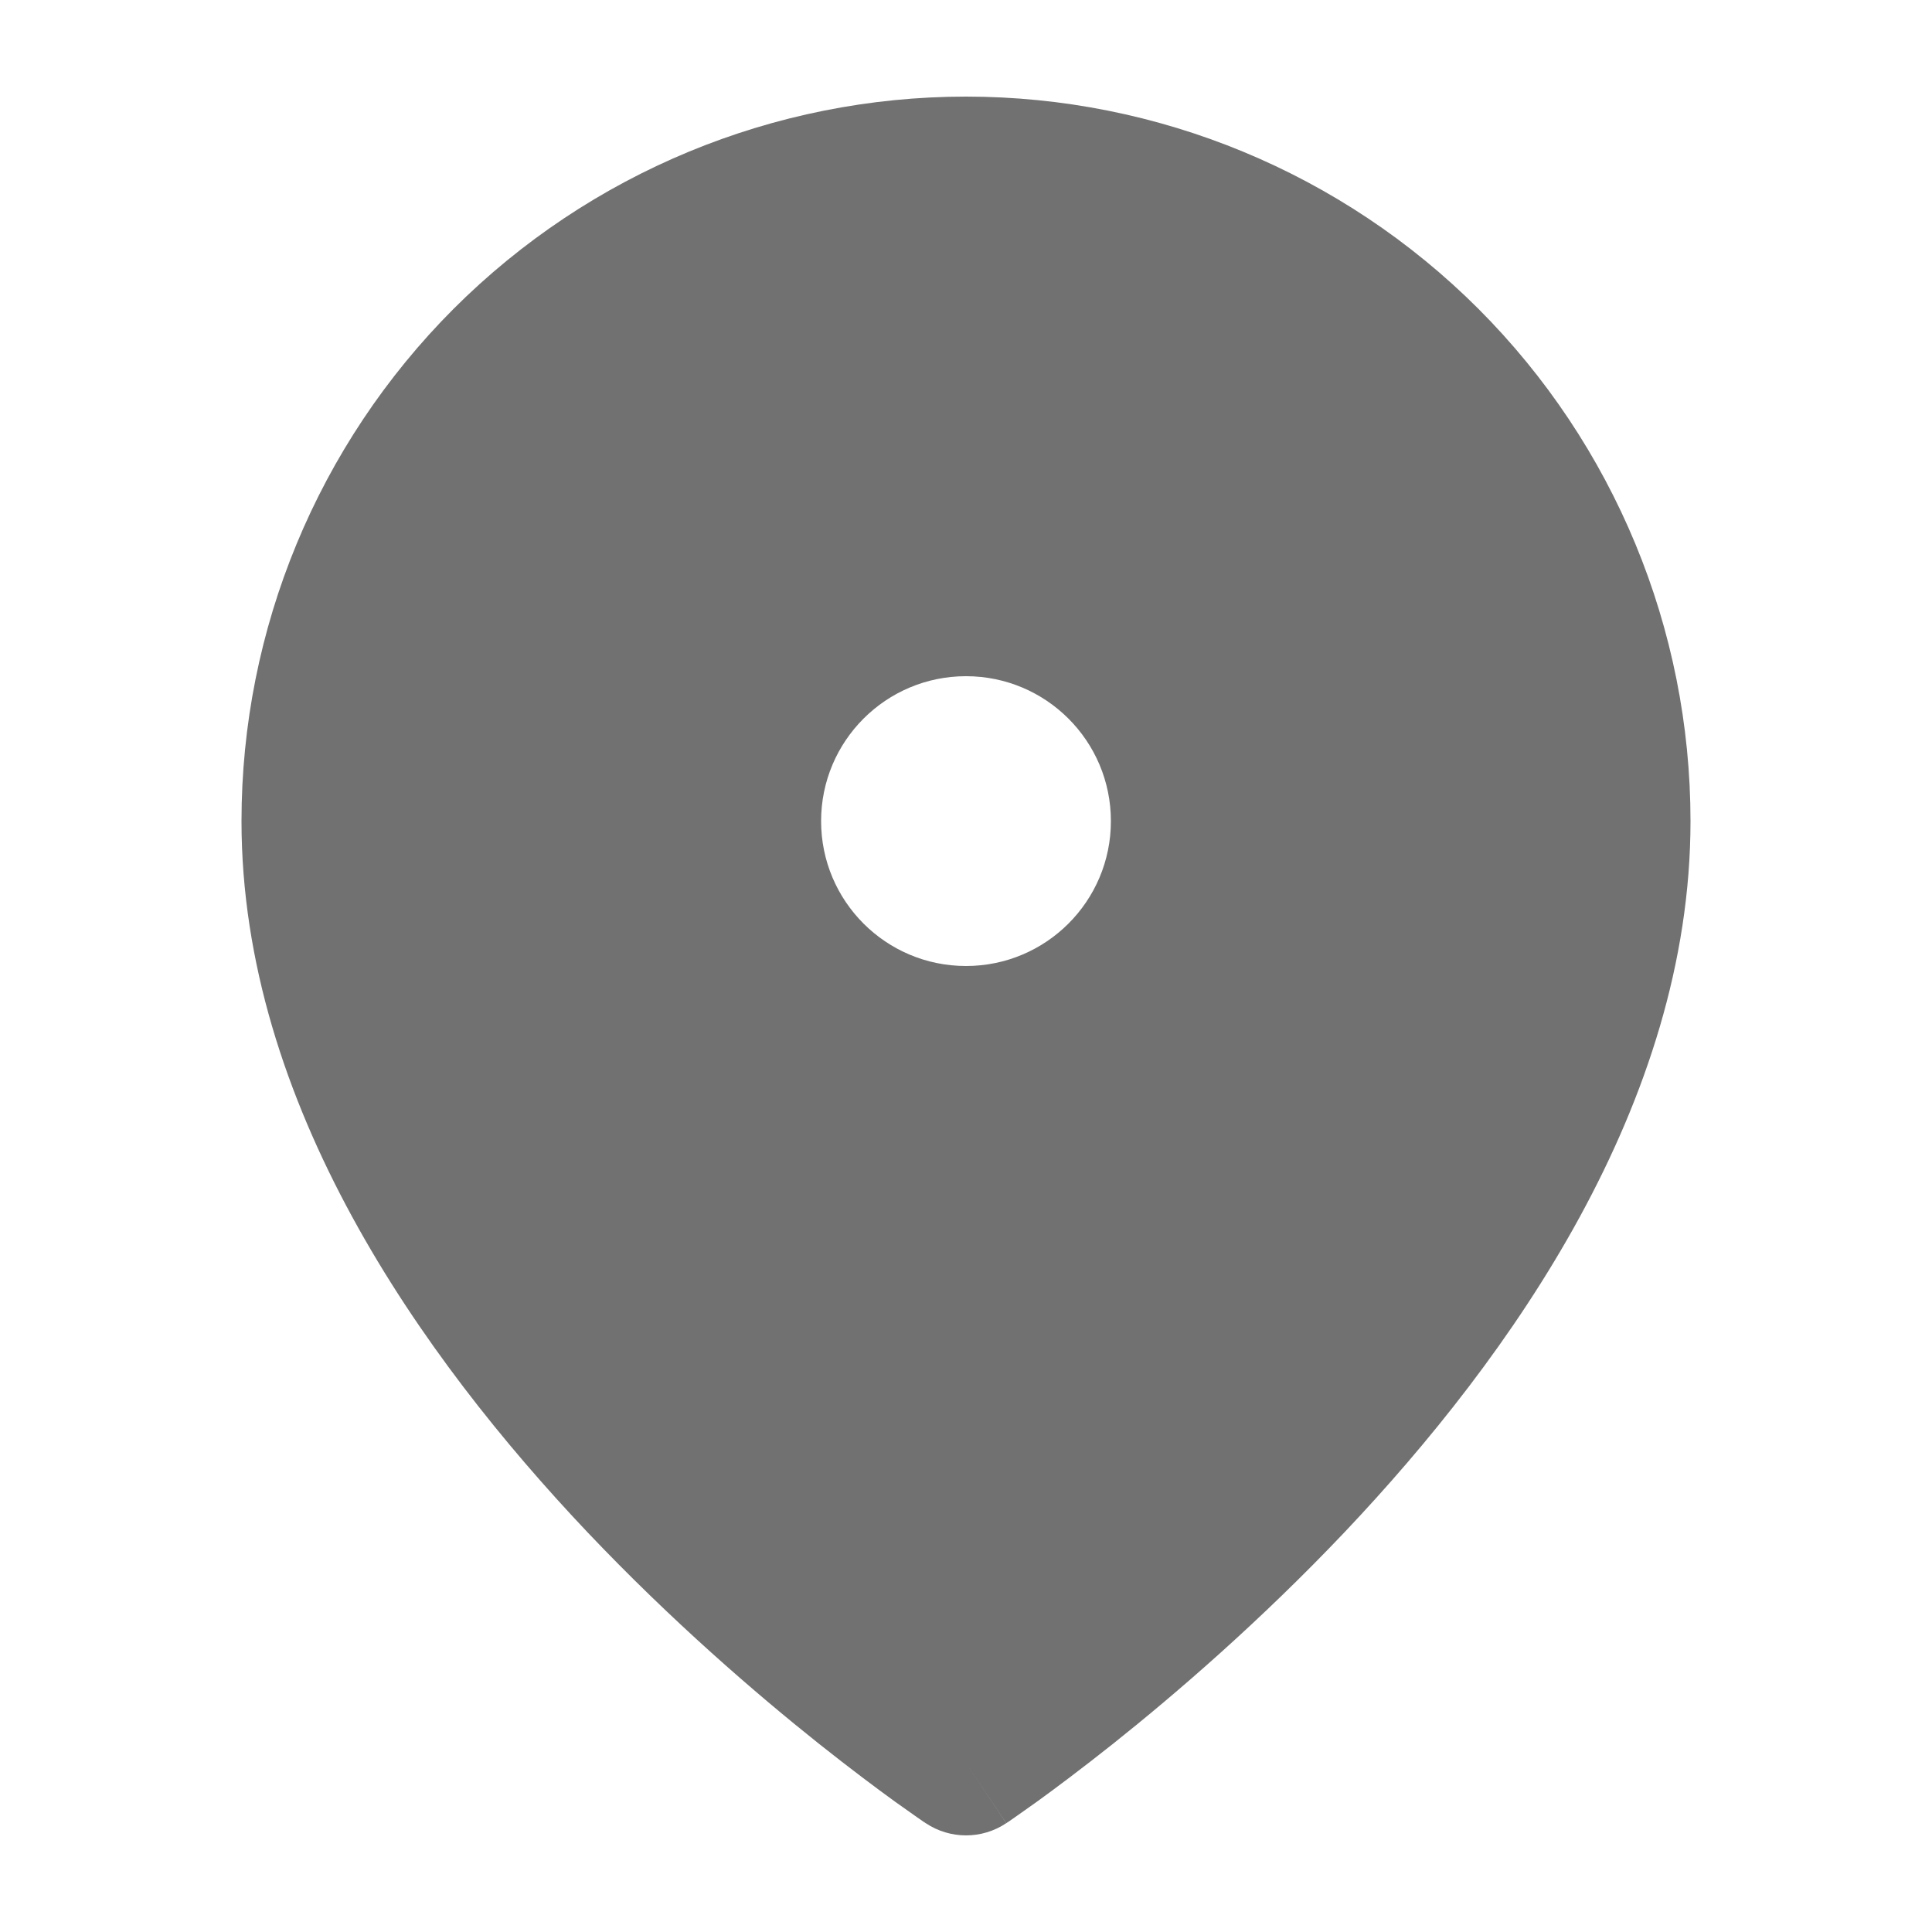 <svg width="16" height="16" viewBox="0 0 16 16" fill="none" xmlns="http://www.w3.org/2000/svg">
<path fill-rule="evenodd" clip-rule="evenodd" d="M7.661 15.095L7.665 15.098L7.667 15.099C7.868 15.233 8.131 15.234 8.333 15.099L8 14.6C8.333 15.099 8.334 15.099 8.334 15.099L8.335 15.098L8.339 15.095L8.353 15.086C8.364 15.078 8.381 15.067 8.402 15.052C8.445 15.022 8.506 14.979 8.583 14.924C8.738 14.812 8.956 14.649 9.218 14.441C9.739 14.026 10.436 13.426 11.136 12.688C12.509 11.238 14 9.141 14 6.8C14 5.209 13.368 3.683 12.243 2.557C11.117 1.432 9.591 0.8 8 0.8C6.409 0.8 4.883 1.432 3.757 2.557C2.632 3.683 2 5.209 2 6.8C2 9.141 3.491 11.238 4.864 12.688C5.564 13.426 6.261 14.026 6.782 14.441C7.044 14.649 7.262 14.812 7.417 14.924C7.494 14.979 7.555 15.022 7.598 15.052C7.619 15.067 7.636 15.078 7.647 15.086L7.661 15.095ZM8 5.6C7.337 5.6 6.8 6.137 6.8 6.8C6.8 7.463 7.337 8 8 8C8.663 8 9.2 7.463 9.2 6.8C9.2 6.137 8.663 5.6 8 5.6Z" fill="#717171"/>
</svg>
